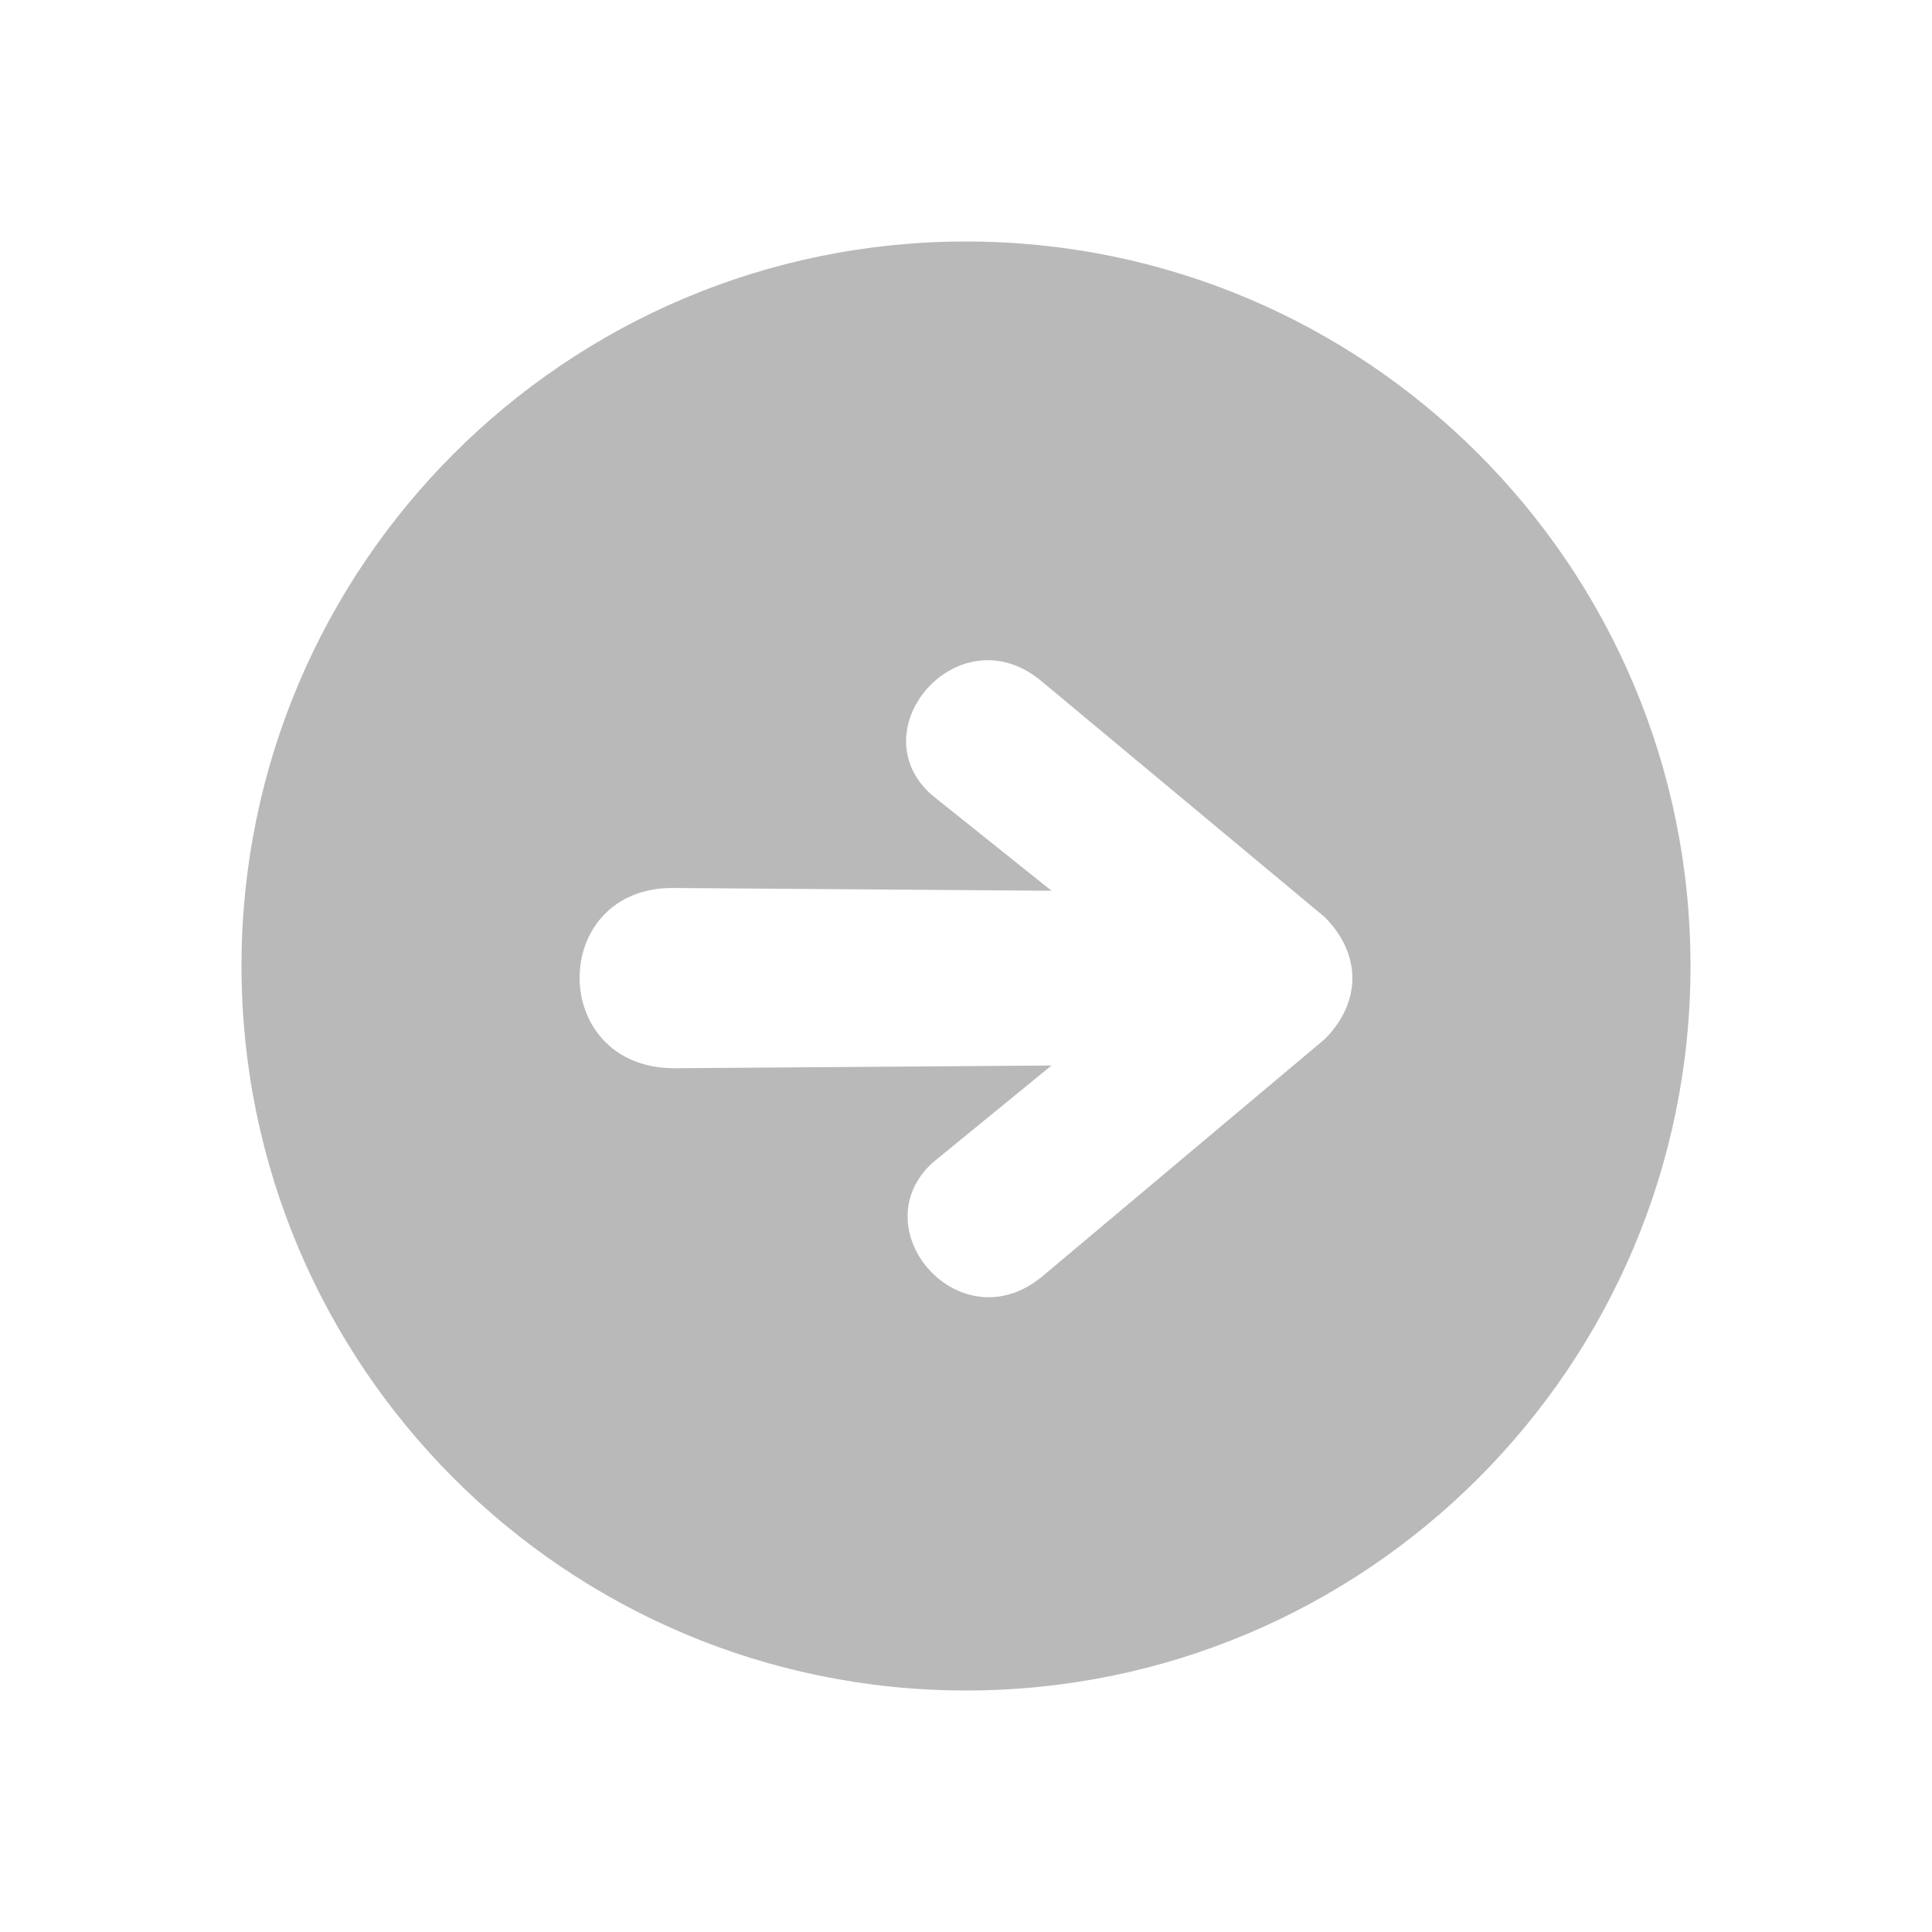 <?xml version="1.0" encoding="utf-8"?>
<!-- Generator: Adobe Illustrator 13.0.0, SVG Export Plug-In . SVG Version: 6.00 Build 14948)  -->
<!DOCTYPE svg PUBLIC "-//W3C//DTD SVG 1.1//EN" "http://www.w3.org/Graphics/SVG/1.1/DTD/svg11.dtd">
<svg version="1.1" id="Layer_1" xmlns="http://www.w3.org/2000/svg" xmlns:xlink="http://www.w3.org/1999/xlink" x="0px" y="0px"
	 width="40px" height="40px" viewBox="0 0 40 40" enable-background="new 0 0 40 40" xml:space="preserve">
<path fill="#B9B9B9" d="M20,35c8.283,0,15-6.717,15-15S28.283,5,20,5S5,11.717,5,20S11.717,35,20,35z M13.945,18.385l7.826,0.057
	l-2.48-1.984c-1.544-1.363,0.599-3.822,2.316-2.318l5.817,4.845c0.765,0.765,0.769,1.765,0,2.532l-5.794,4.867
	c-1.719,1.504-3.839-0.932-2.317-2.316l2.458-2.008l-7.826,0.057C11.337,22.094,11.366,18.363,13.945,18.385z"/>
</svg>
